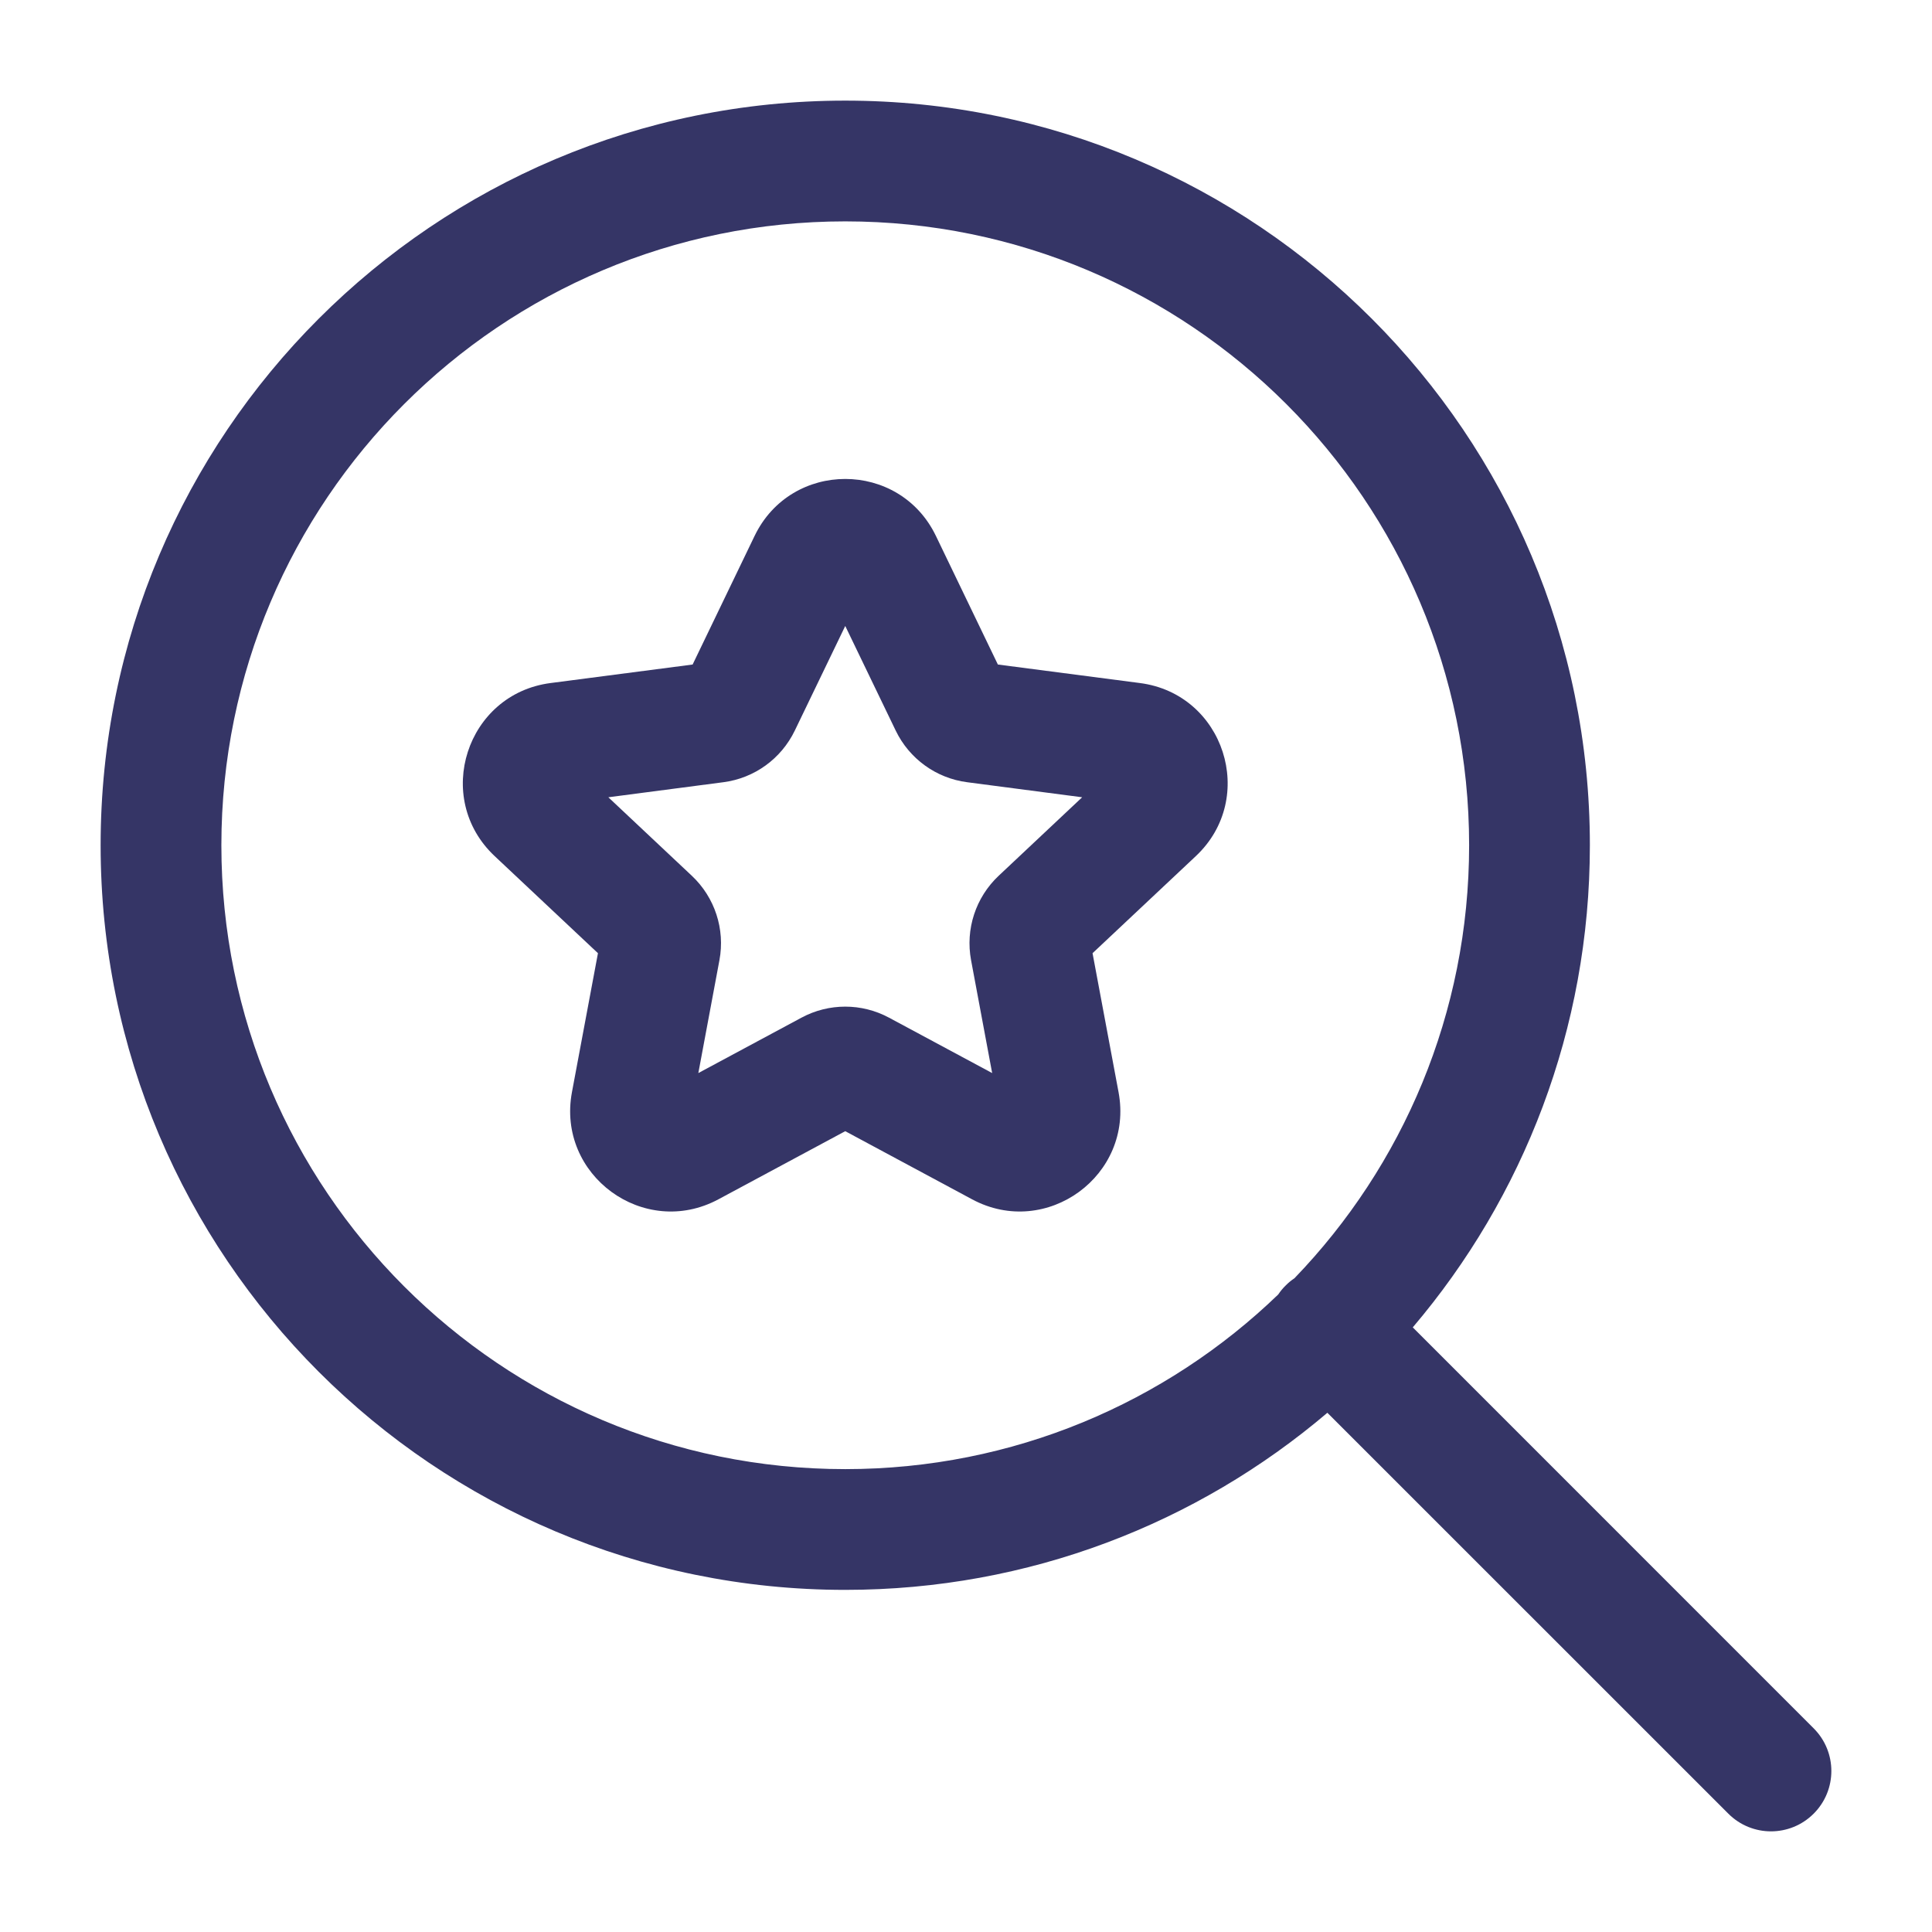 <svg width="24" height="24" viewBox="0 0 24 24" fill="none" xmlns="http://www.w3.org/2000/svg">
<path fill-rule="evenodd" clip-rule="evenodd" d="M11.626 6.657C11.171 5.714 9.829 5.714 9.374 6.657L8.604 8.255L6.839 8.485C5.793 8.621 5.376 9.913 6.145 10.635L7.428 11.841L7.105 13.567C6.912 14.599 8 15.395 8.925 14.898L10.5 14.052L12.075 14.898C13 15.395 14.088 14.599 13.895 13.567L13.572 11.841L14.855 10.635C15.624 9.913 15.207 8.621 14.161 8.485L12.396 8.255L11.626 6.657ZM9.873 9.076L10.5 7.776L11.127 9.076C11.296 9.426 11.629 9.667 12.014 9.717L13.443 9.904L12.406 10.879C12.12 11.148 11.991 11.543 12.063 11.928L12.325 13.33L11.044 12.642C10.704 12.459 10.296 12.459 9.956 12.642L8.675 13.33L8.937 11.928C9.009 11.543 8.88 11.148 8.594 10.879L7.557 9.904L8.986 9.717C9.371 9.667 9.704 9.426 9.873 9.076Z" fill="#353566"/>
<path fill-rule="evenodd" clip-rule="evenodd" d="M10.5 19.75C12.784 19.75 14.875 18.922 16.489 17.55L21.47 22.53C21.763 22.823 22.237 22.823 22.53 22.53C22.823 22.237 22.823 21.763 22.53 21.47L17.55 16.489C18.922 14.875 19.75 12.784 19.75 10.5C19.75 5.391 15.609 1.25 10.5 1.25C5.391 1.25 1.25 5.391 1.25 10.5C1.25 15.609 5.391 19.75 10.5 19.75ZM10.5 2.75C6.22 2.75 2.75 6.22 2.75 10.5C2.75 14.78 6.22 18.25 10.5 18.25C12.589 18.25 14.485 17.424 15.879 16.08C15.905 16.041 15.935 16.004 15.97 15.97C16.004 15.935 16.041 15.905 16.08 15.879C17.424 14.485 18.25 12.589 18.25 10.5C18.25 6.22 14.78 2.75 10.5 2.75Z" fill="#353566"/>
</svg>
